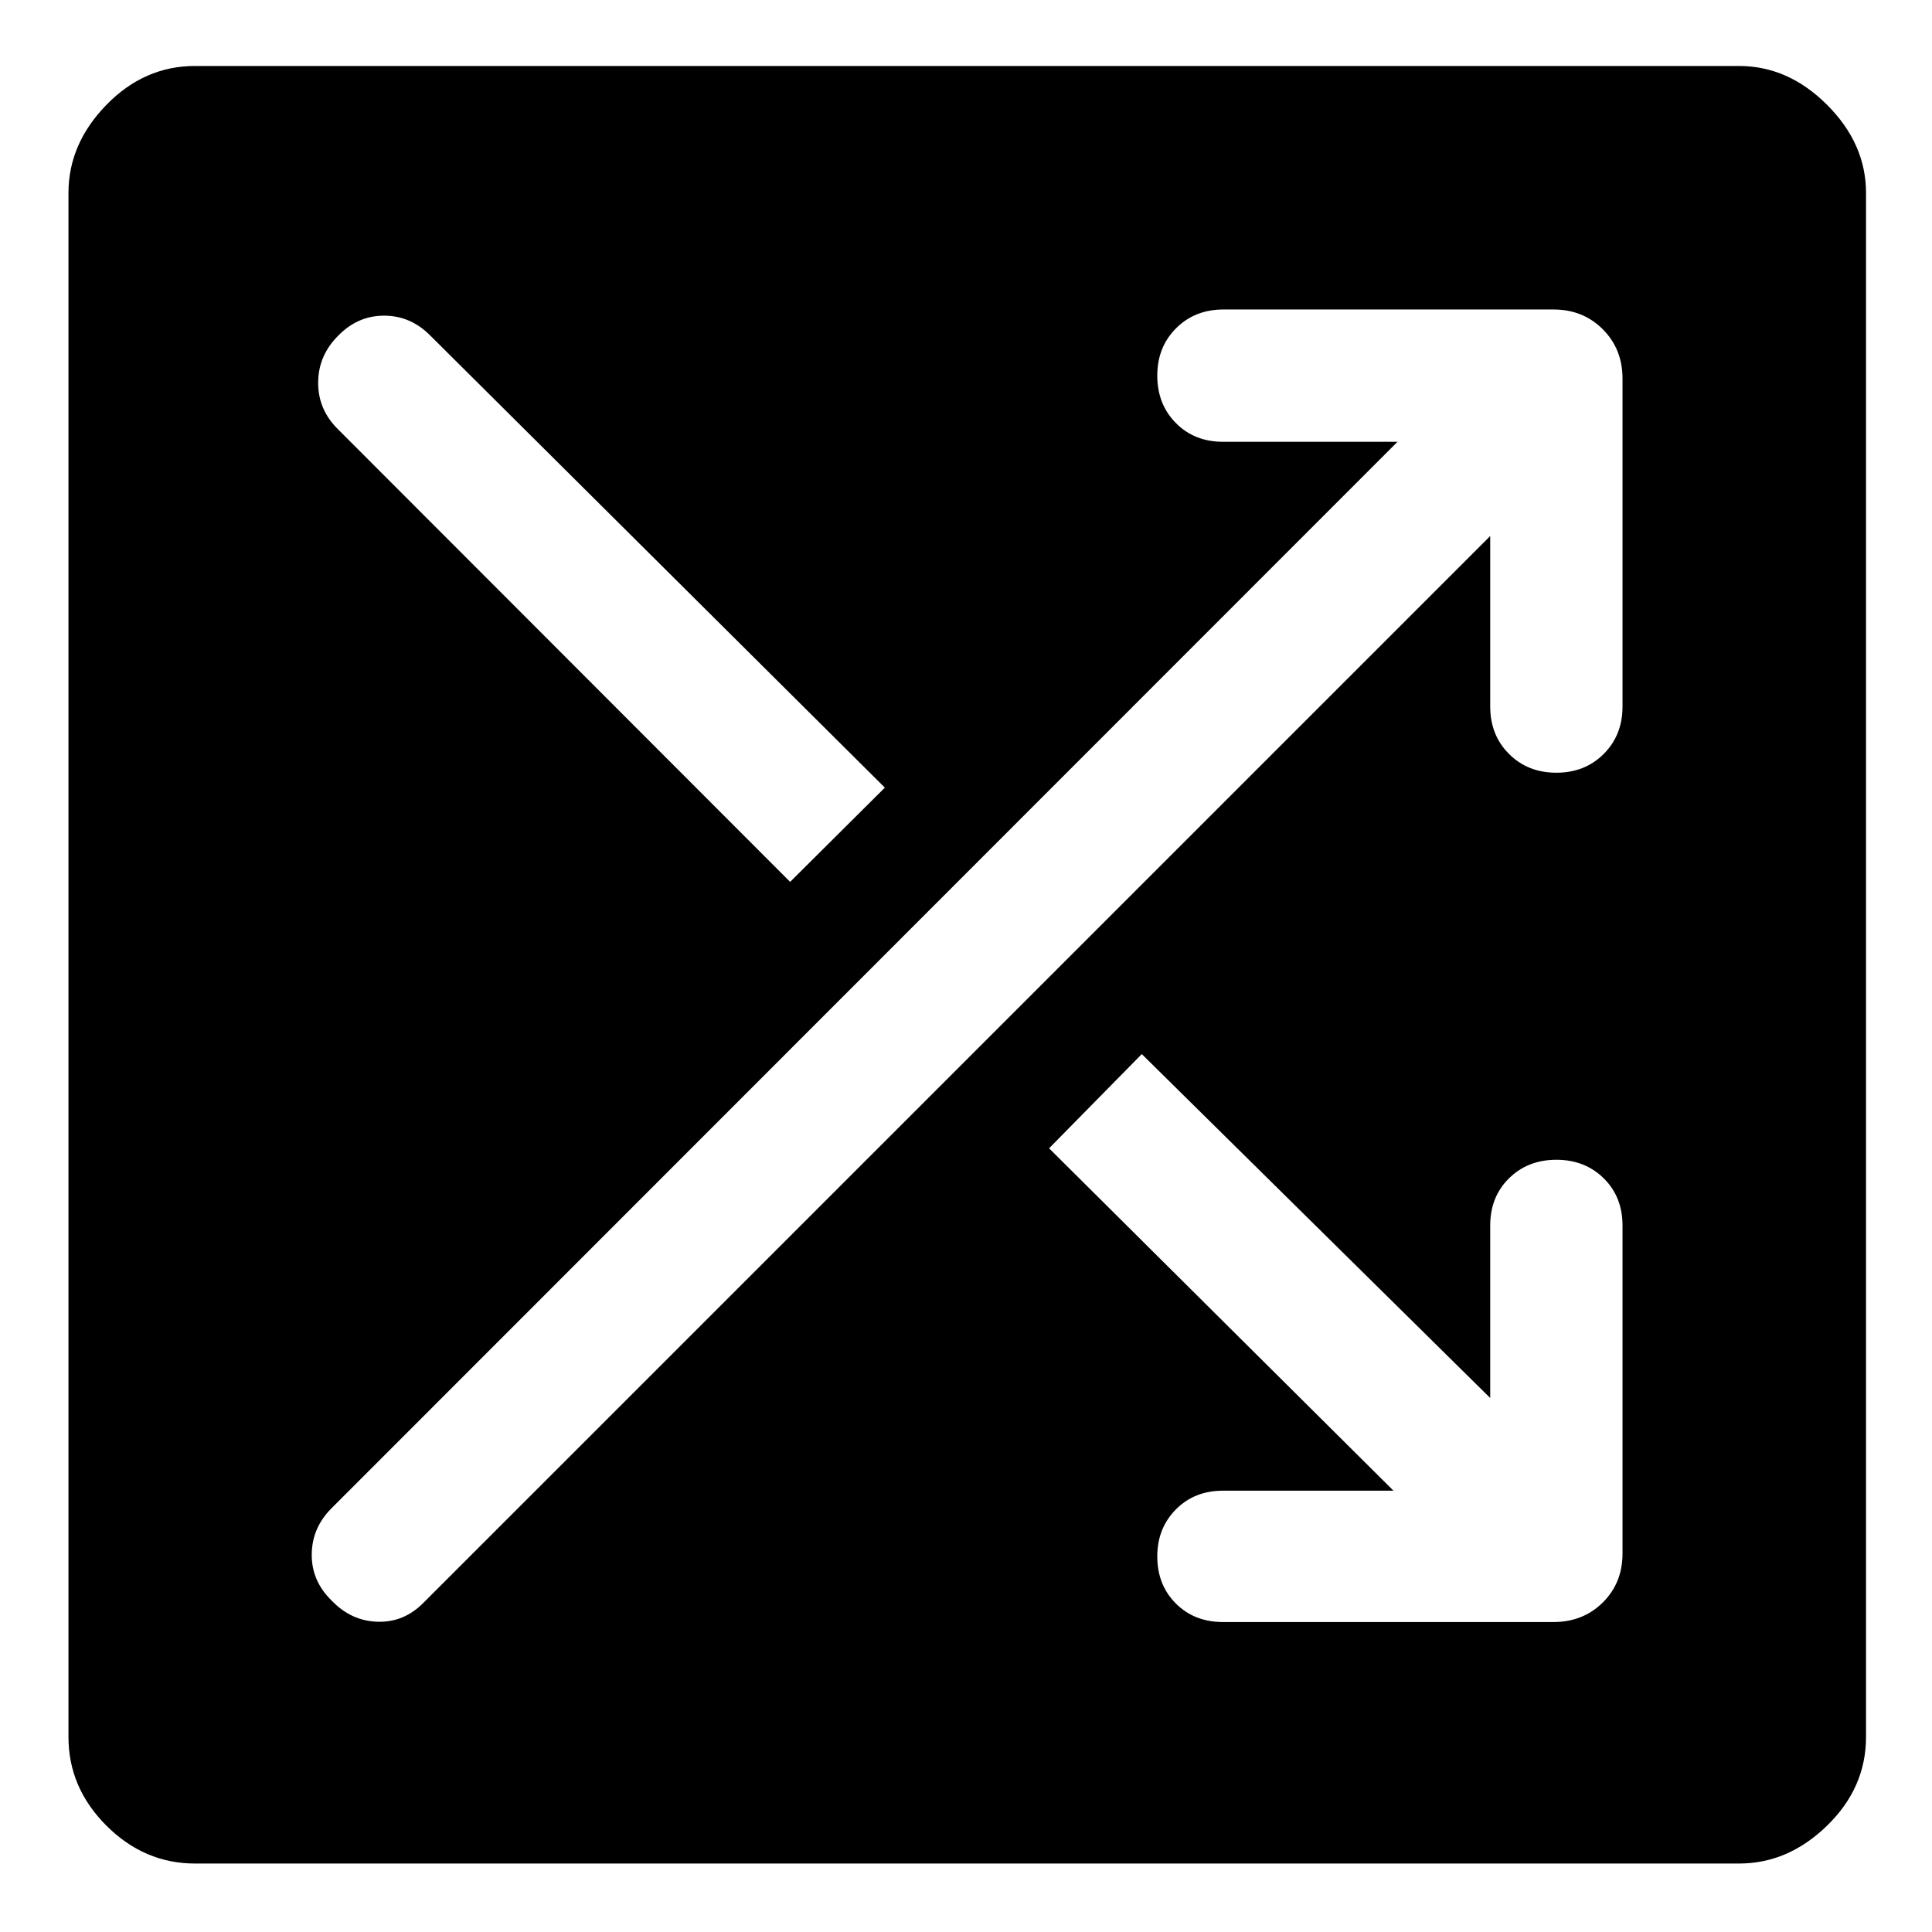 <svg xmlns="http://www.w3.org/2000/svg" height="48" viewBox="0 -960 960 960" width="48"><path d="M96.891-34.022q-25.195 0-44.032-18.837Q34.022-71.696 34.022-96.89V-864.11q0-24.435 18.837-43.772t44.032-19.337H864.11q24.435 0 43.772 19.337t19.337 43.772v767.218q0 25.195-19.337 44.032-19.337 18.837-43.772 18.837H96.891Zm595.522-185.261h-84.739q-14.196 0-23.413 9.337-9.218 9.337-9.218 23.294 0 14.196 9.218 23.413 9.217 9.217 23.413 9.217h164.239q14.674 0 24.489-9.695 9.816-9.696 9.816-24.37v-163q0-14.196-9.337-23.413t-23.533-9.217q-14.196 0-23.533 9.217-9.337 9.217-9.337 23.413v85.739l-173.13-170.891-46.065 46.826 171.13 170.13Zm48.065-474.369v84.739q0 14.196 9.337 23.533 9.337 9.337 23.533 9.337 14.196 0 23.533-9.337 9.337-9.337 9.337-23.533v-163q0-14.674-9.816-24.489-9.815-9.816-24.489-9.816h-164q-14.196 0-23.533 9.337-9.337 9.337-9.337 23.533 0 14.196 9.218 23.533 9.217 9.337 23.413 9.337h86.739L164.739-210.565q-9.717 9.717-9.837 22.913-.12 13.196 9.837 22.913 9.717 10.196 22.913 10.576 13.196.381 22.913-9.576l529.913-529.913ZM392.609-521.804l47.065-46.826L213.63-793.435q-9.717-9.717-22.793-9.717-13.076 0-22.794 9.956-9.956 9.957-9.956 23.413 0 13.457 9.956 23.174l224.566 224.805Z"/></svg>
